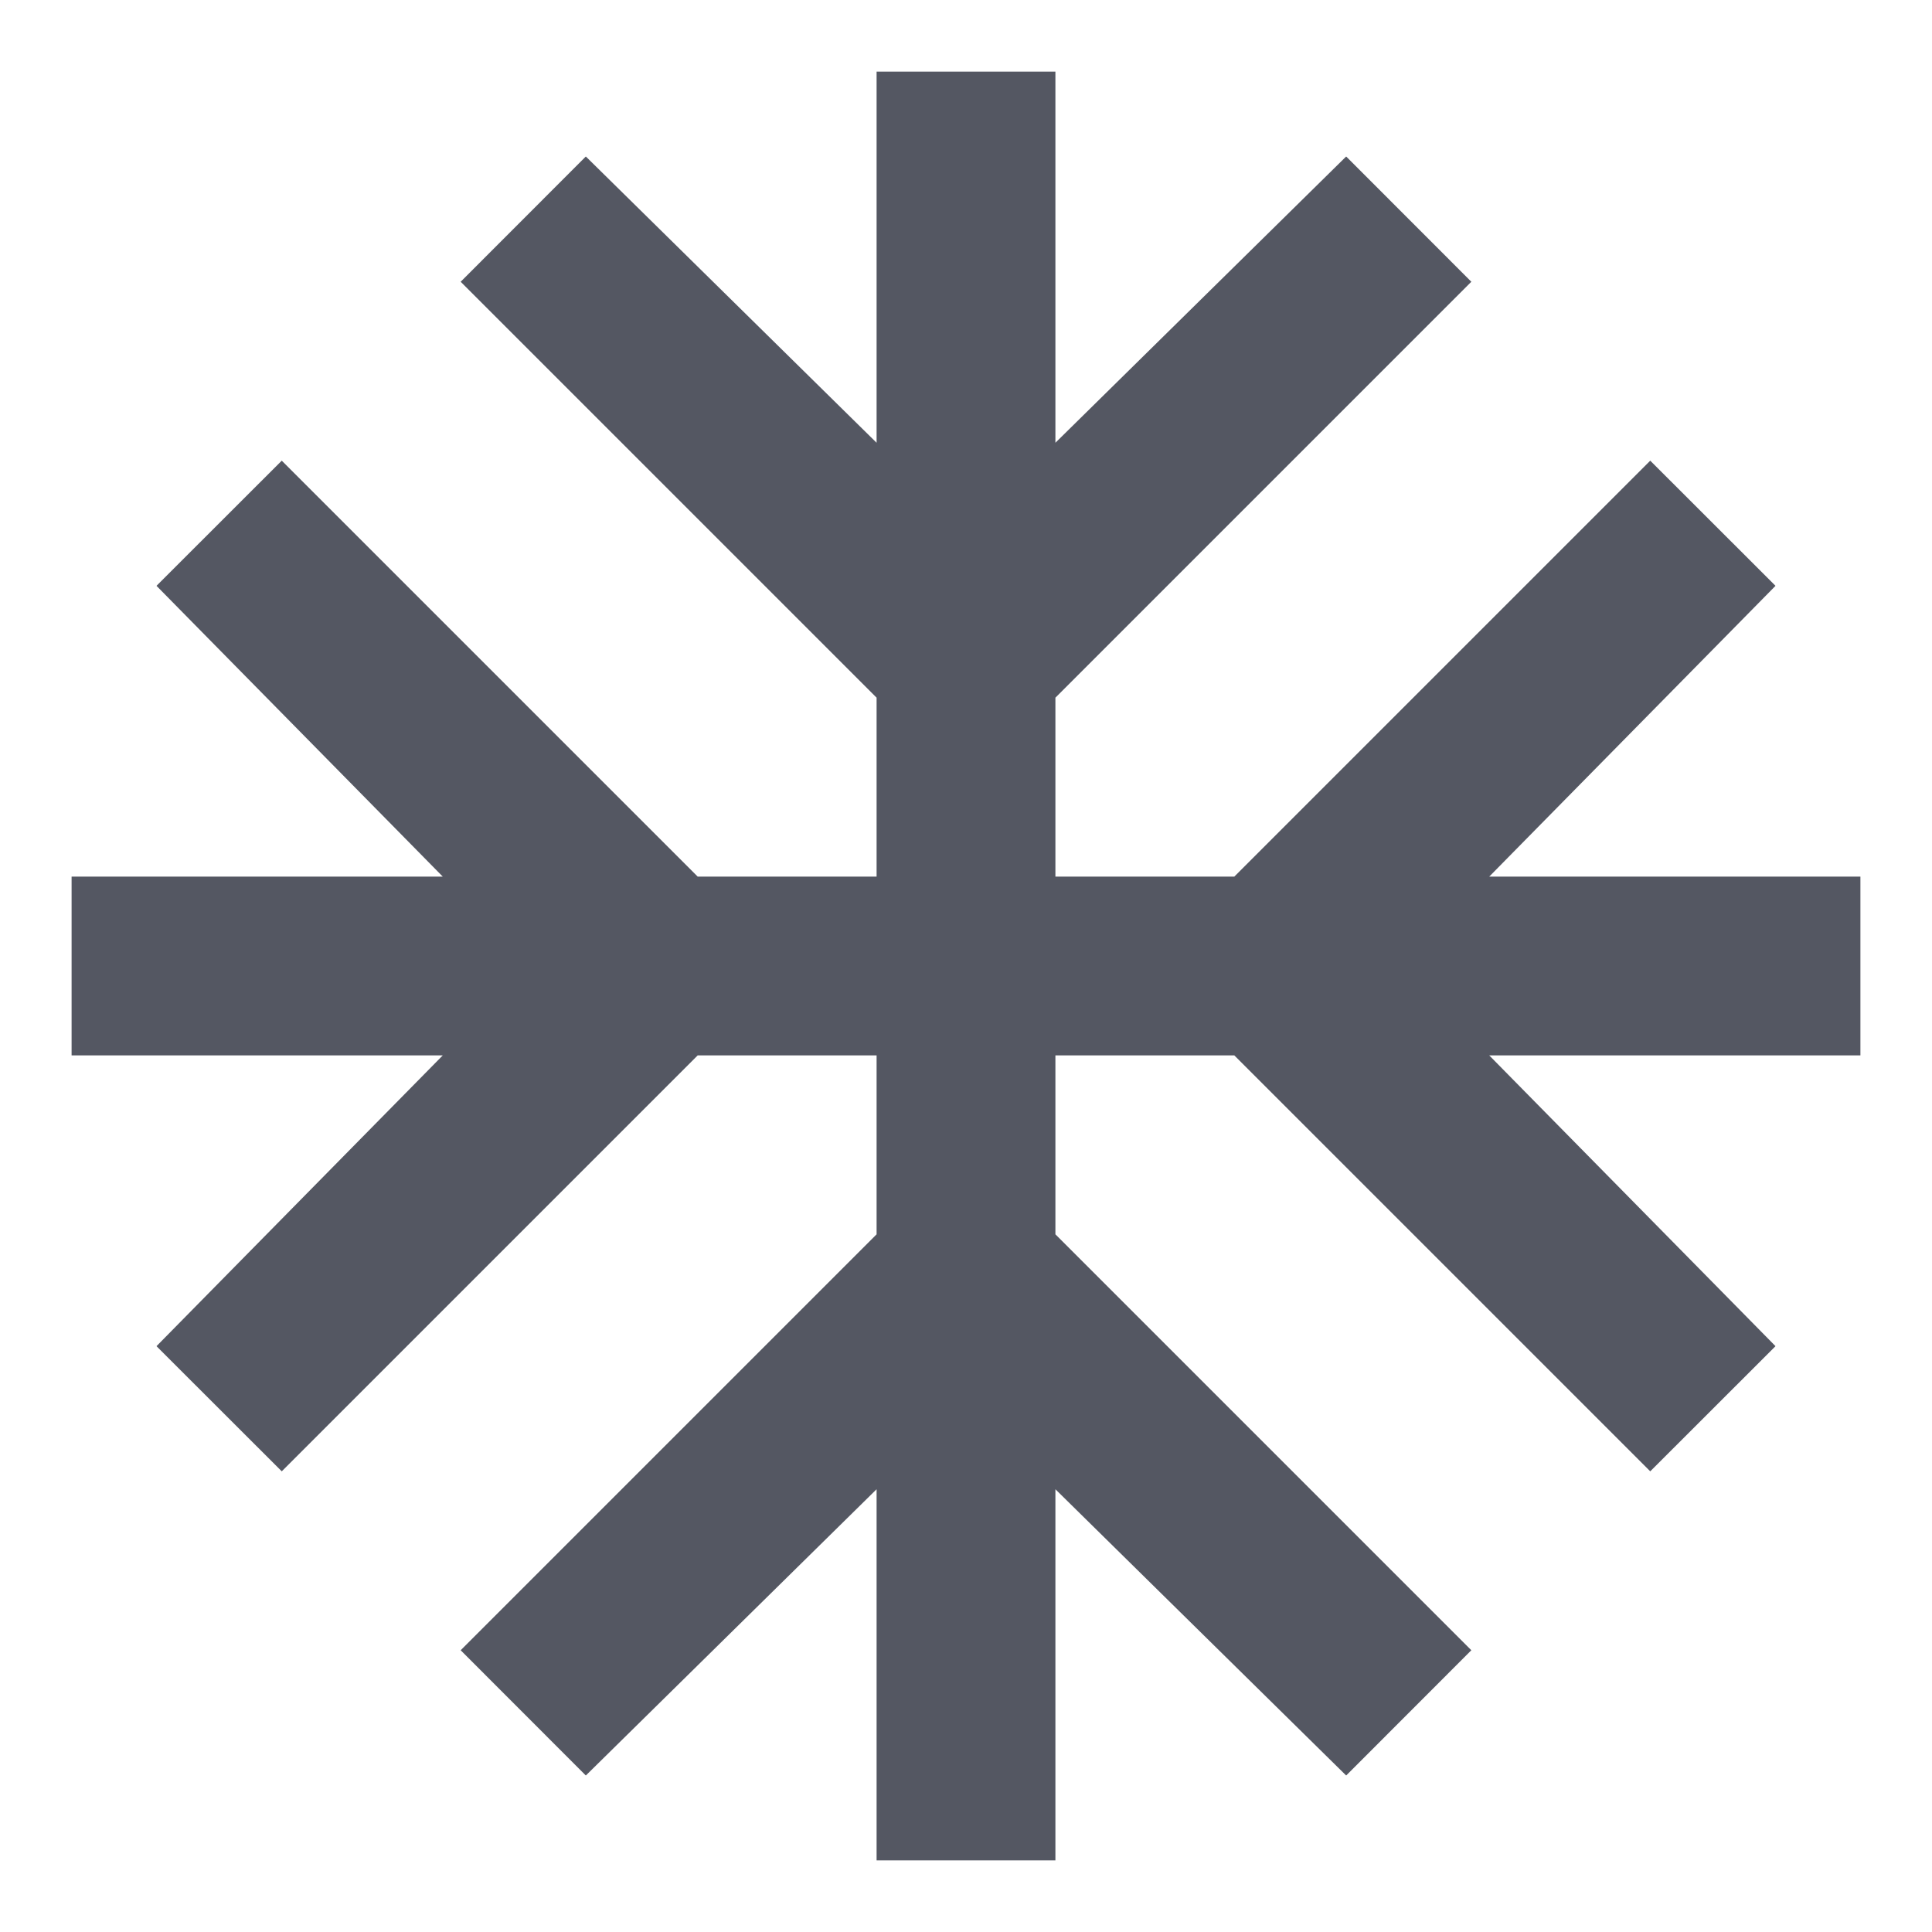 <svg width="18" height="18" viewBox="0 0 18 18" fill="none" xmlns="http://www.w3.org/2000/svg">
<path d="M8.167 17.333V13.875L5.458 16.542L4.292 15.375L8.167 11.5V9.833H6.5L2.625 13.708L1.458 12.542L4.125 9.833H0.667V8.167H4.125L1.458 5.458L2.625 4.292L6.5 8.167H8.167V6.5L4.292 2.625L5.458 1.458L8.167 4.125V0.667H9.833V4.125L12.542 1.458L13.708 2.625L9.833 6.5V8.167H11.5L15.375 4.292L16.542 5.458L13.875 8.167H17.333V9.833H13.875L16.542 12.542L15.375 13.708L11.5 9.833H9.833V11.5L13.708 15.375L12.542 16.542L9.833 13.875V17.333H8.167Z" fill="#545762"/>
</svg>
